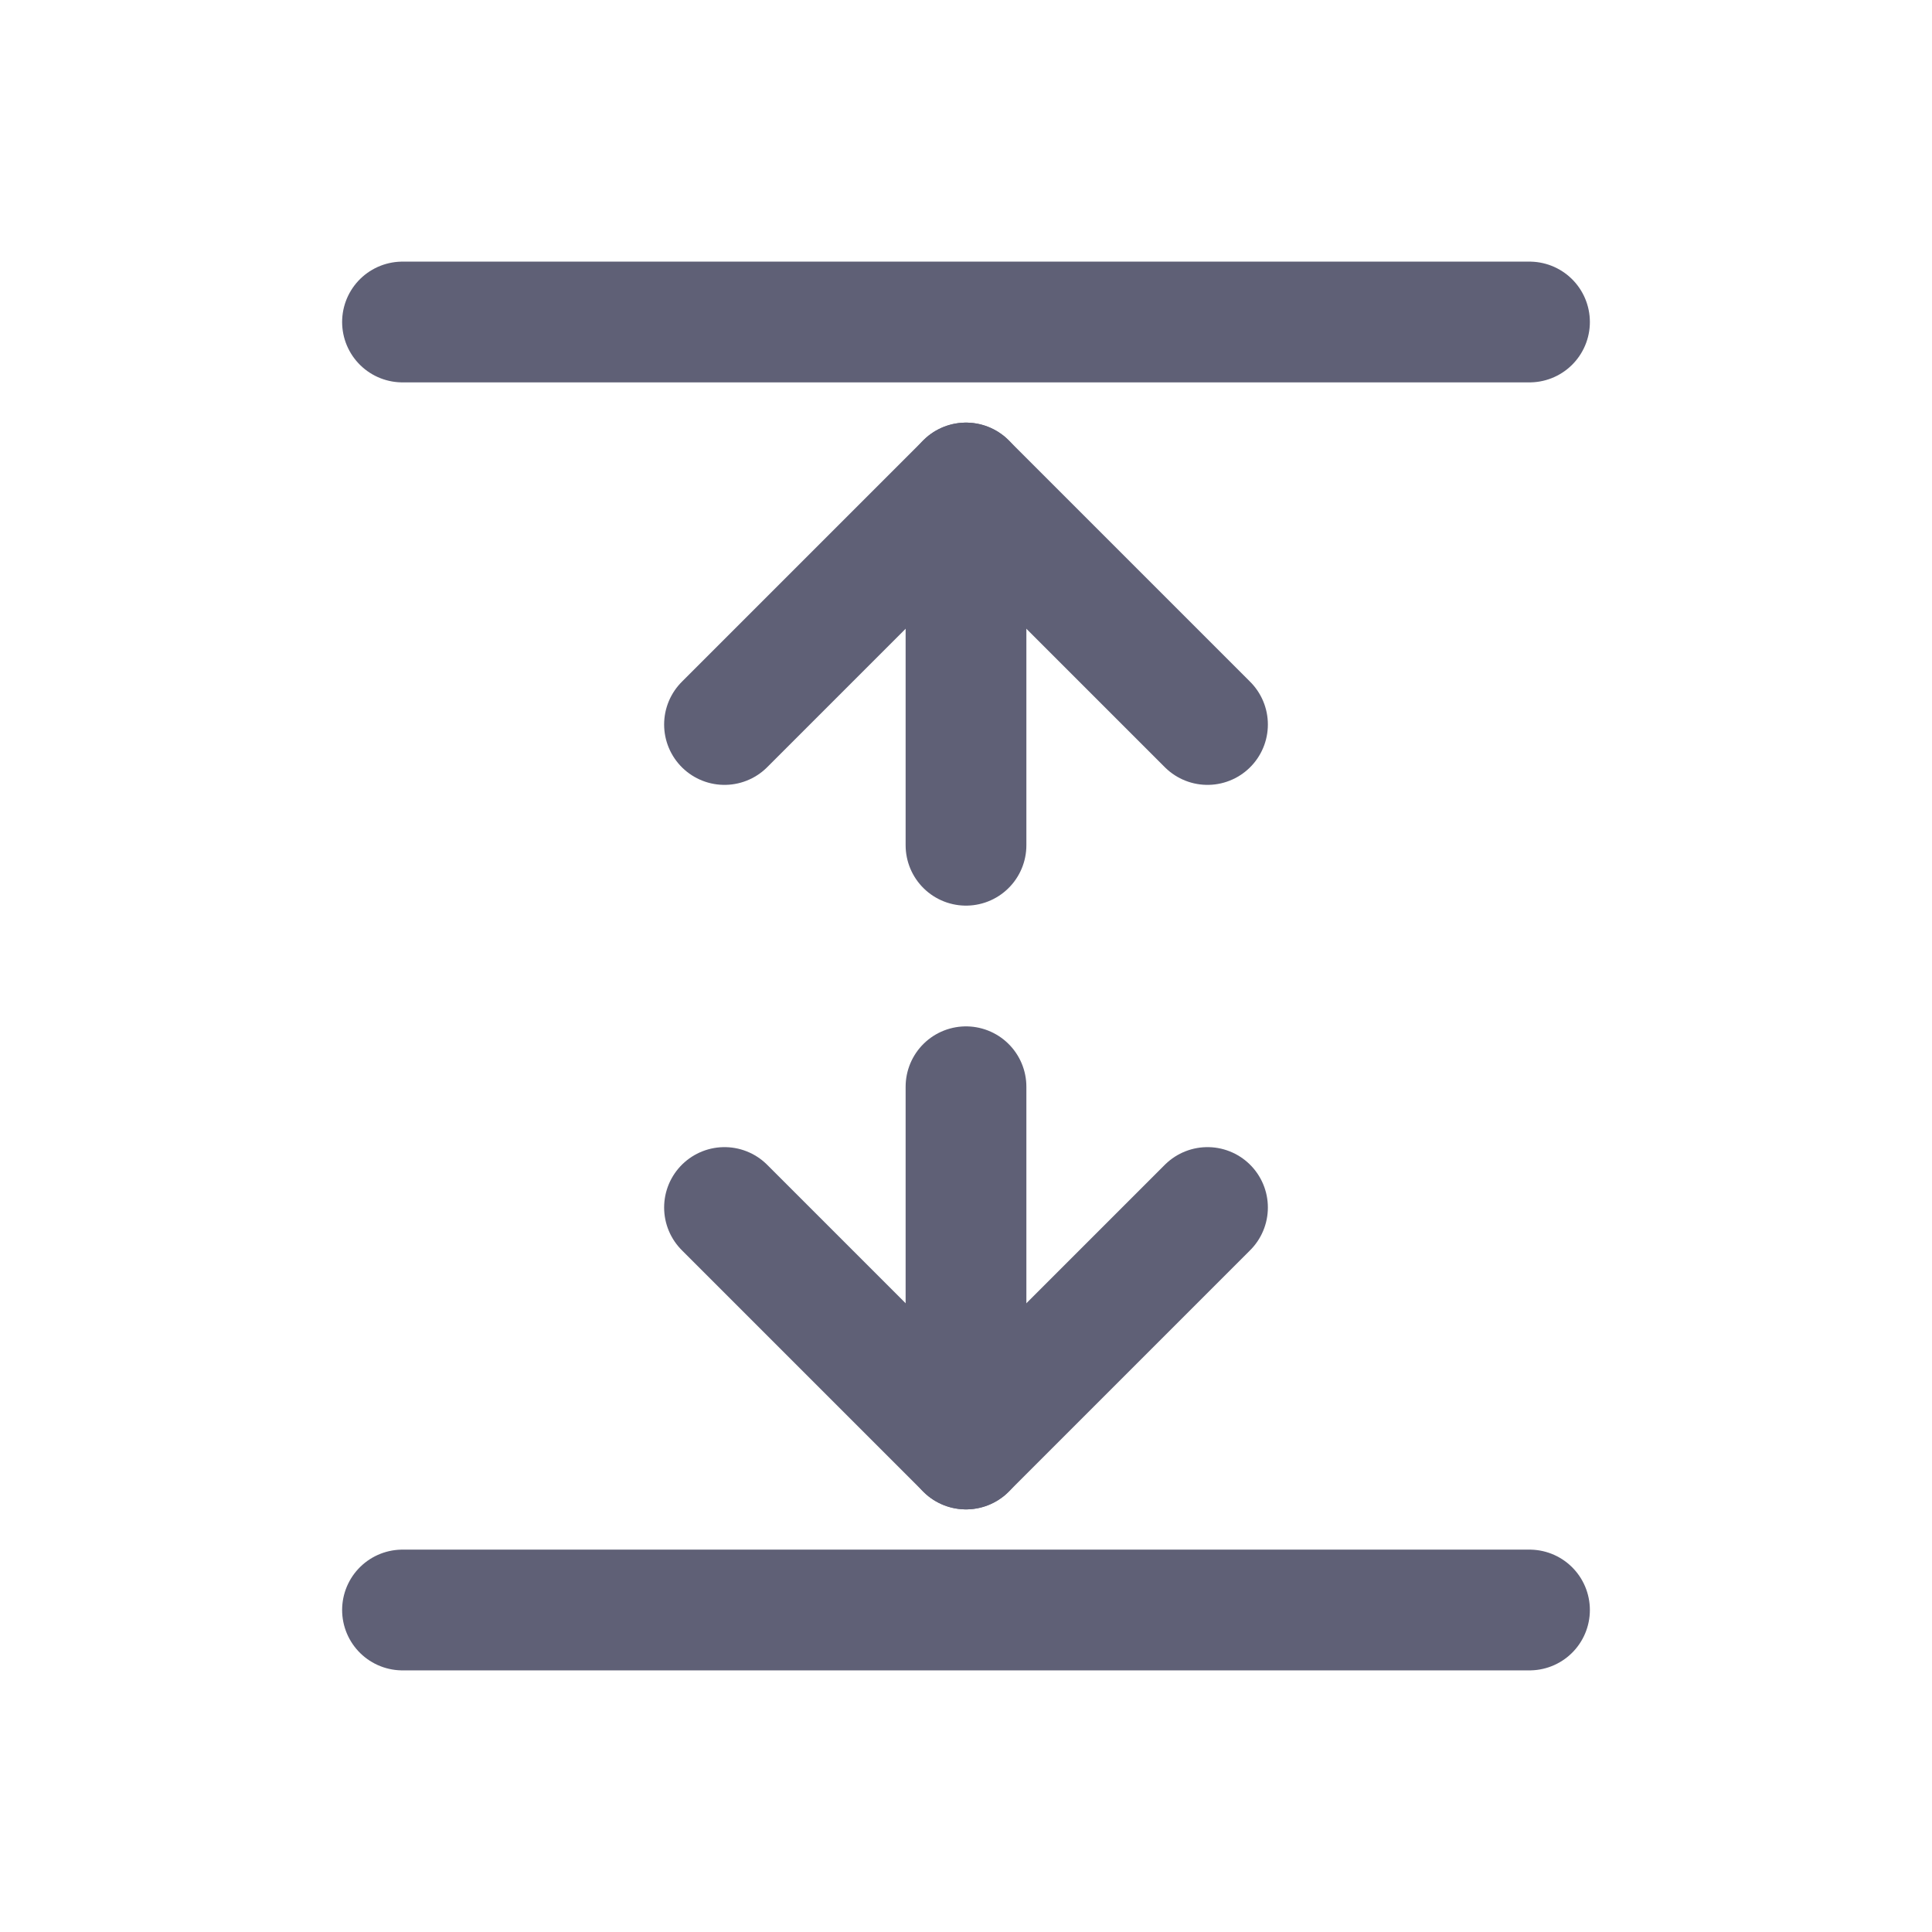 <svg width="24" height="24" viewBox="0 0 24 24" fill="none" xmlns="http://www.w3.org/2000/svg">
<g clip-path="url(#clip0_960_30926)">
<path d="M5 4L19 4" stroke="#5F6076" stroke-width="1.5" stroke-linecap="round" stroke-linejoin="round"/>
<path d="M5 20L19 20" stroke="#5F6076" stroke-width="1.5" stroke-linecap="round" stroke-linejoin="round"/>
<path d="M9 9L12 6L15 9" stroke="#5F6076" stroke-width="1.5" stroke-linecap="round" stroke-linejoin="round"/>
<path d="M15 15L12 18L9 15" stroke="#5F6076" stroke-width="1.5" stroke-linecap="round" stroke-linejoin="round"/>
<path d="M12 6V10.5" stroke="#5F6076" stroke-width="1.5" stroke-linecap="round" stroke-linejoin="round"/>
<path d="M12 13.5V18" stroke="#5F6076" stroke-width="1.5" stroke-linecap="round" stroke-linejoin="round"/>
</g>
<defs>
<clipPath id="clip0_960_30926">
<rect width="24" height="24" fill="white"/>
</clipPath>
</defs>
</svg>
